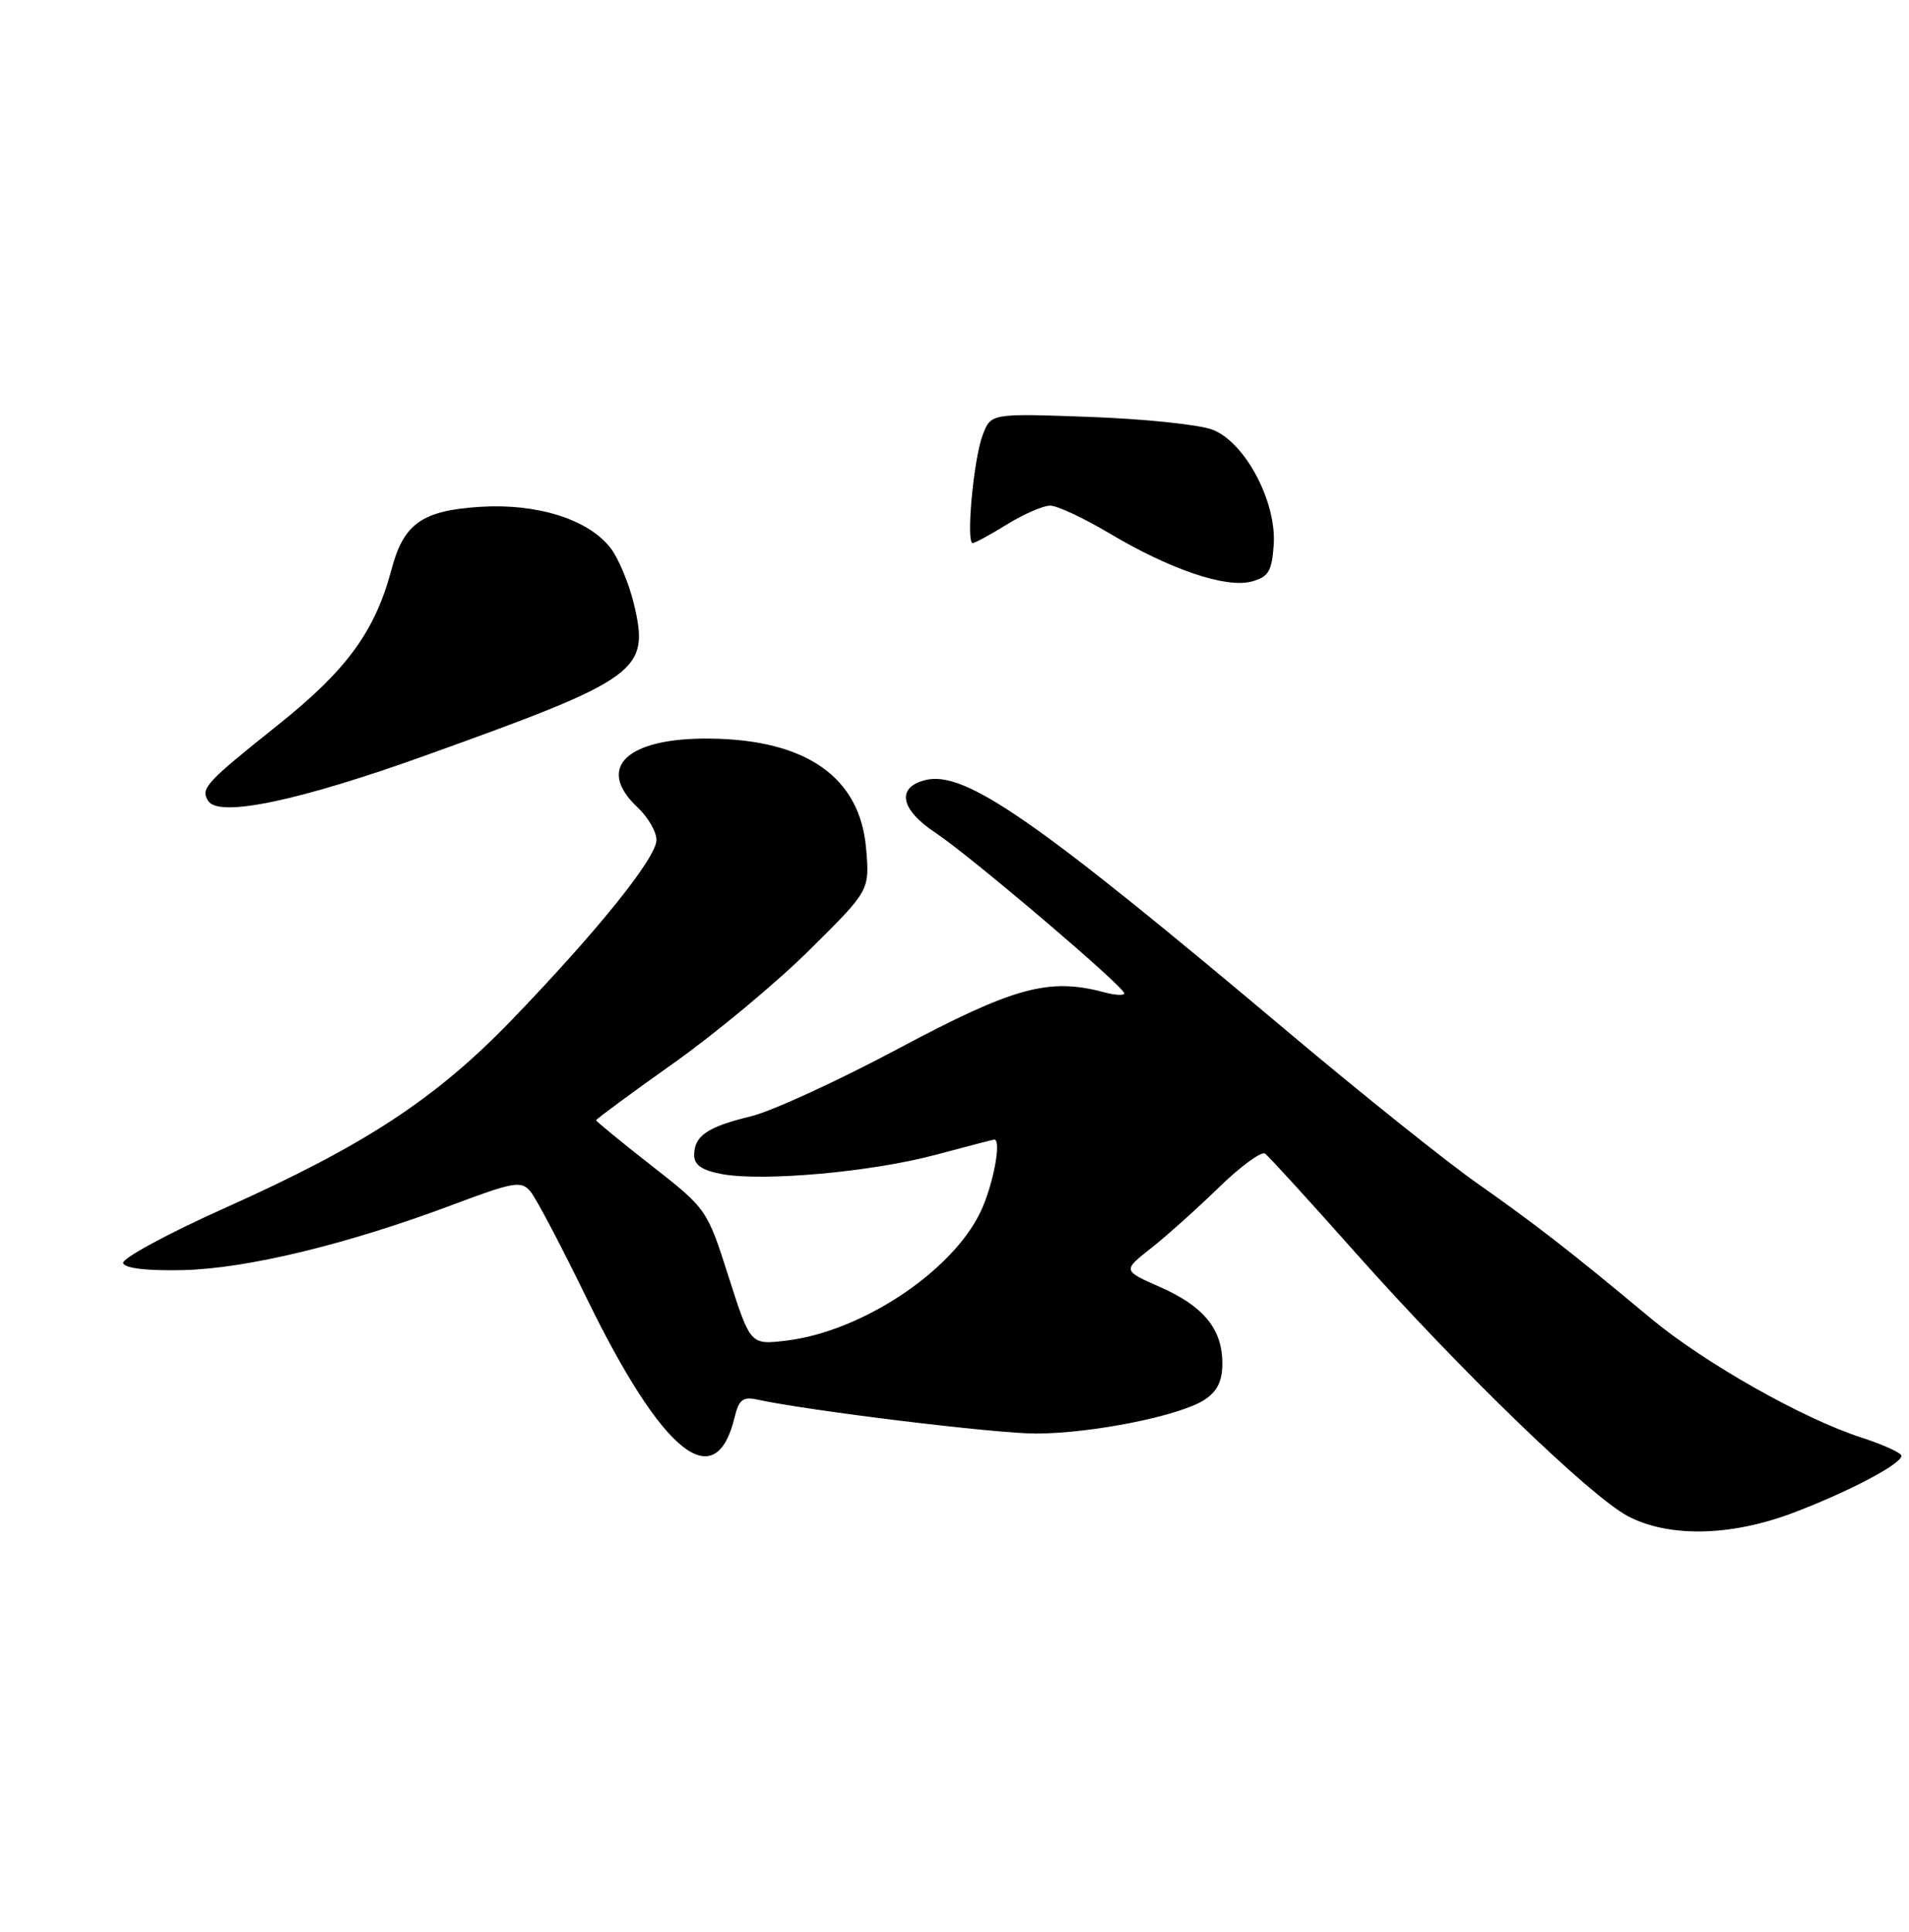 <?xml version="1.0" encoding="UTF-8" standalone="no"?>
<!DOCTYPE svg PUBLIC "-//W3C//DTD SVG 1.1//EN" "http://www.w3.org/Graphics/SVG/1.1/DTD/svg11.dtd" >
<svg xmlns="http://www.w3.org/2000/svg" xmlns:xlink="http://www.w3.org/1999/xlink" version="1.1" viewBox="0 0 253 256">
 <g >
 <path fill="currentColor"
d=" M 237.58 200.51 C 244.89 197.75 252.00 194.02 252.00 192.93 C 252.00 192.55 249.64 191.47 246.75 190.53 C 238.95 188.02 225.81 180.58 218.74 174.68 C 208.32 165.99 203.60 162.32 195.74 156.79 C 191.60 153.88 180.41 144.92 170.86 136.89 C 137.19 108.54 127.86 102.06 122.62 103.38 C 118.75 104.35 119.32 107.29 123.99 110.37 C 128.58 113.41 149.00 130.77 149.00 131.64 C 149.00 131.96 147.76 131.89 146.25 131.48 C 139.00 129.55 134.33 130.83 119.15 138.92 C 111.09 143.22 102.26 147.28 99.51 147.94 C 93.74 149.34 92.00 150.53 92.00 153.08 C 92.00 154.39 93.03 155.10 95.65 155.59 C 101.09 156.61 115.50 155.32 124.00 153.04 C 128.12 151.94 131.61 151.03 131.75 151.02 C 132.79 150.95 131.61 157.18 129.91 160.68 C 126.09 168.59 114.11 176.49 104.17 177.67 C 99.45 178.23 99.45 178.23 96.57 169.23 C 93.71 160.26 93.68 160.22 86.35 154.48 C 82.31 151.32 79.00 148.60 79.00 148.46 C 79.00 148.31 83.61 144.91 89.25 140.91 C 94.89 136.91 103.04 130.12 107.37 125.81 C 115.25 118.00 115.25 118.00 114.79 112.49 C 114.00 103.01 106.89 98.00 94.01 97.88 C 83.03 97.78 78.90 101.74 84.50 107.00 C 85.88 108.29 87.00 110.23 87.00 111.31 C 87.00 113.67 79.23 123.33 67.84 135.15 C 57.73 145.63 48.37 151.77 29.84 160.07 C 22.19 163.50 16.11 166.80 16.32 167.40 C 16.56 168.09 19.52 168.43 24.28 168.32 C 32.74 168.12 46.07 164.89 59.94 159.68 C 68.12 156.61 69.08 156.44 70.30 157.90 C 71.04 158.78 74.38 165.12 77.73 172.00 C 87.84 192.75 94.85 198.36 97.38 187.74 C 97.91 185.52 98.49 185.07 100.27 185.46 C 107.08 186.95 132.05 190.00 137.33 189.98 C 144.77 189.96 156.39 187.63 159.64 185.50 C 161.32 184.40 162.00 183.02 162.00 180.70 C 162.00 176.15 159.54 173.12 153.76 170.57 C 148.79 168.38 148.79 168.38 152.52 165.44 C 154.58 163.82 158.63 160.19 161.52 157.38 C 164.42 154.56 167.18 152.54 167.66 152.88 C 168.13 153.22 173.52 159.12 179.63 166.00 C 193.47 181.58 210.75 198.29 215.73 200.92 C 221.13 203.77 229.32 203.62 237.58 200.51 Z  M 56.50 100.08 C 84.78 89.92 86.14 88.93 84.01 80.03 C 83.35 77.28 81.94 73.93 80.89 72.59 C 77.91 68.80 71.18 66.69 63.60 67.17 C 55.96 67.66 53.50 69.39 51.90 75.41 C 49.71 83.66 46.00 88.76 36.87 96.05 C 27.22 103.76 26.56 104.47 27.58 106.13 C 28.97 108.38 39.58 106.16 56.50 100.08 Z  M 168.80 72.27 C 169.23 66.54 165.02 58.59 160.68 56.94 C 158.93 56.27 151.61 55.51 144.42 55.25 C 131.33 54.78 131.33 54.78 130.24 57.64 C 129.03 60.79 127.99 72.02 128.92 71.97 C 129.24 71.95 131.30 70.83 133.50 69.47 C 135.70 68.12 138.26 67.01 139.18 67.01 C 140.10 67.00 143.65 68.67 147.07 70.70 C 155.10 75.48 162.45 77.97 165.86 77.07 C 168.10 76.47 168.55 75.74 168.80 72.27 Z "/>
</g>
</svg>
